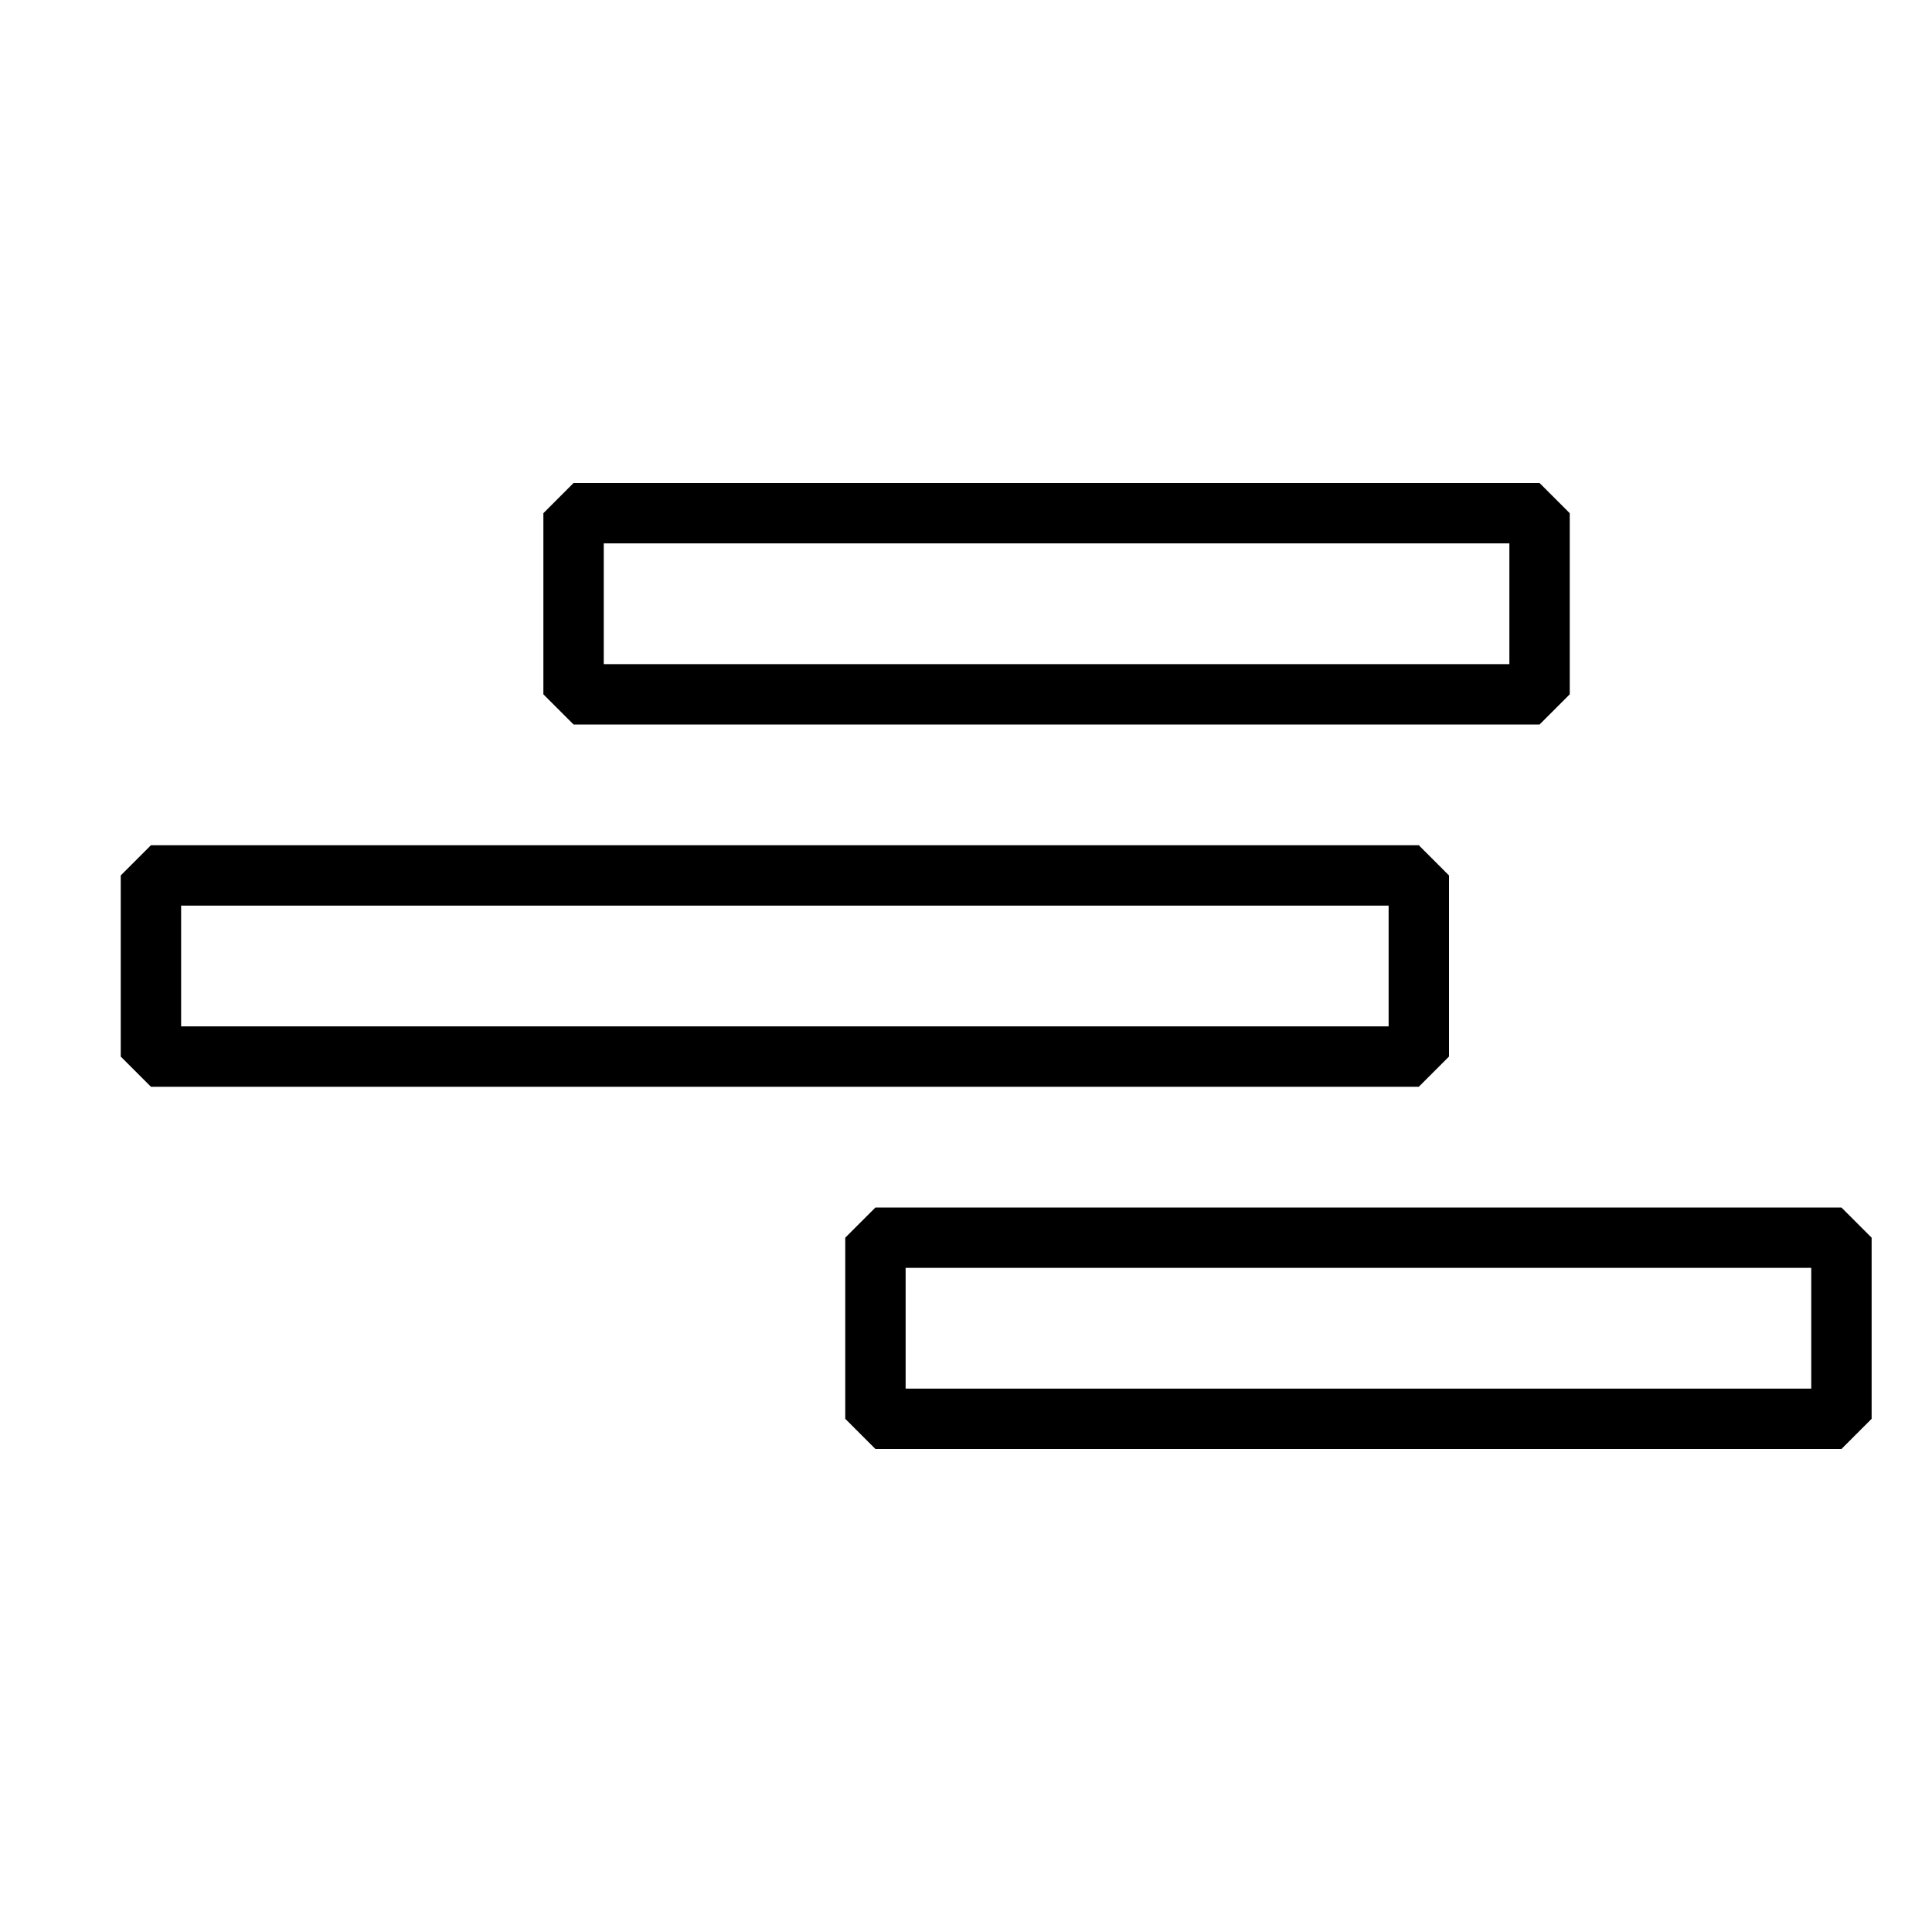 <?xml version="1.0" encoding="utf-8"?>
<!-- Generator: Adobe Illustrator 18.0.0, SVG Export Plug-In . SVG Version: 6.00 Build 0)  -->
<!DOCTYPE svg PUBLIC "-//W3C//DTD SVG 1.1//EN" "http://www.w3.org/Graphics/SVG/1.1/DTD/svg11.dtd">
<svg version="1.1" id="_x31__shapes" xmlns="http://www.w3.org/2000/svg" xmlns:xlink="http://www.w3.org/1999/xlink" x="0px"
	 y="0px" width="32px" height="32px" viewBox="0 0 32 32" enable-background="new 0 0 32 32" xml:space="preserve">
<g style="stroke: none;">
	<path d="M25.5,12l0.5-0.5v-3L25.5,8h-16L9,8.5v3L9.5,12H25.5z M10,9h15v2H10V9z"/>
	<path d="M24,17.5v-3L23.5,14h-21L2,14.5v3L2.5,18h21L24,17.5z M23,17H3v-2h20V17z"/>
	<path d="M30.5,20h-16L14,20.5v3l0.5,0.5h16l0.5-0.5v-3L30.5,20z M30,23H15v-2h15V23z"/>
</g>
</svg>
